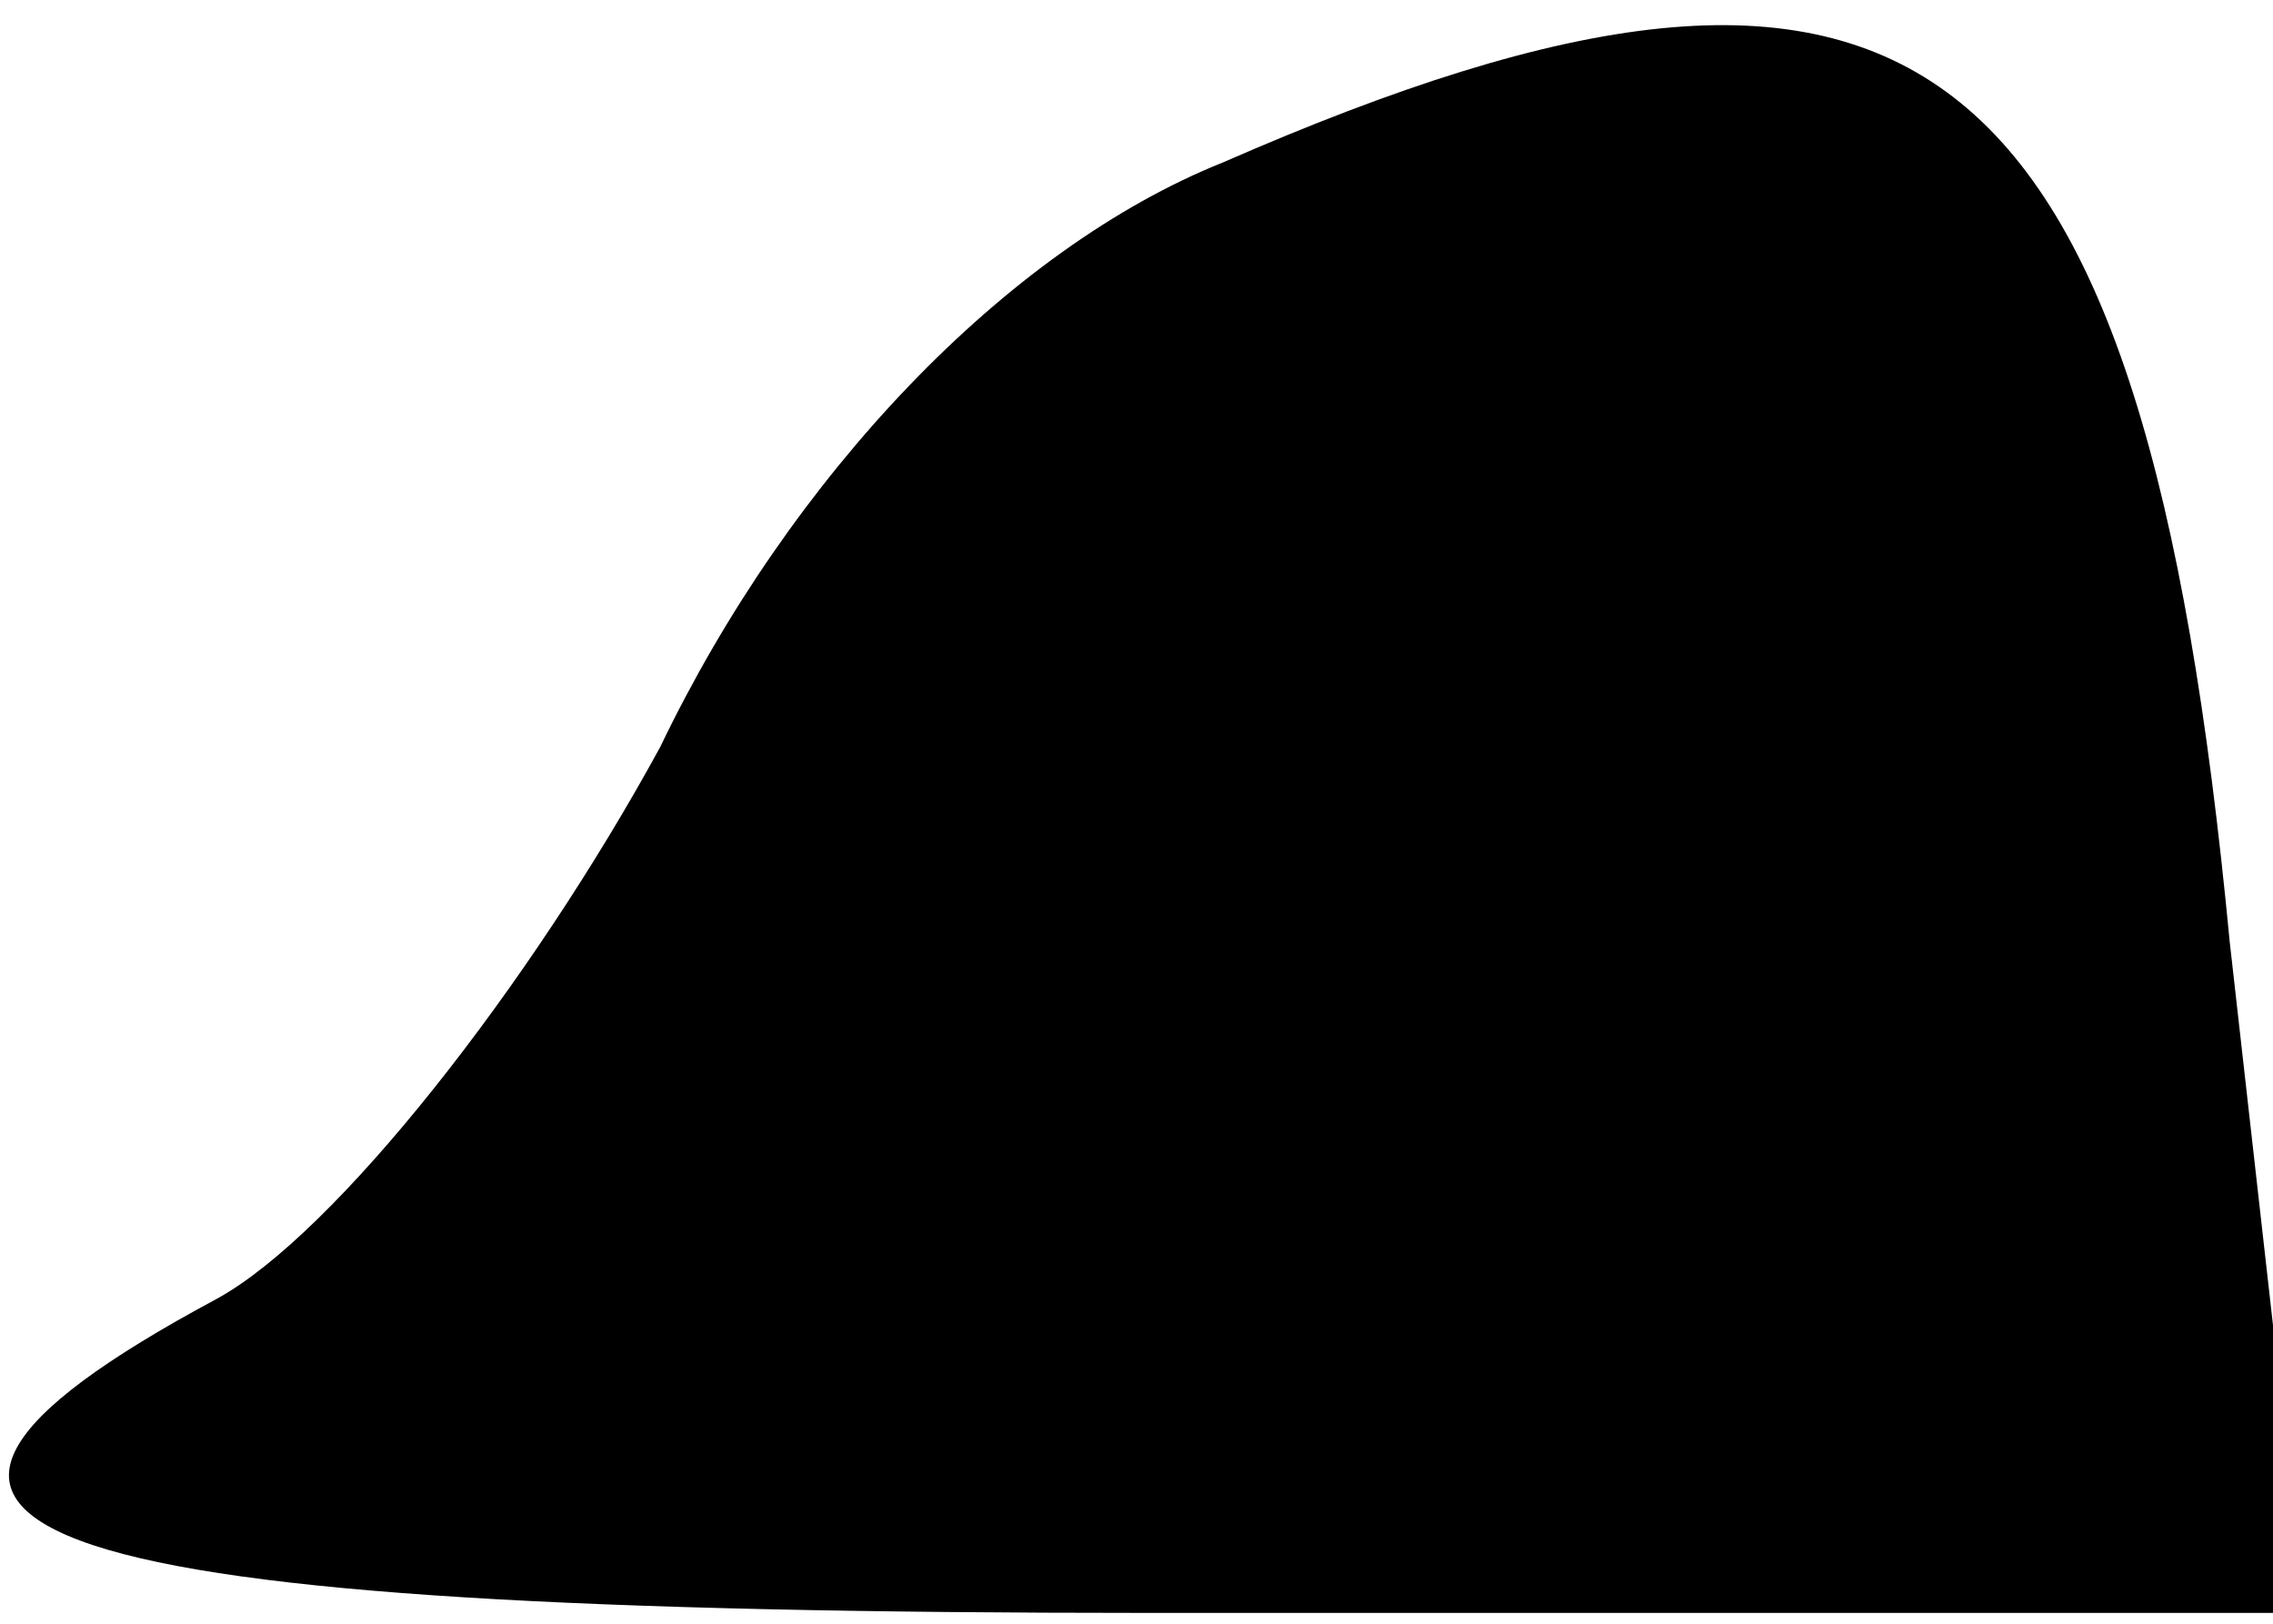 <?xml version="1.0" standalone="no"?>
<!DOCTYPE svg PUBLIC "-//W3C//DTD SVG 20010904//EN"
 "http://www.w3.org/TR/2001/REC-SVG-20010904/DTD/svg10.dtd">
<svg version="1.0" xmlns="http://www.w3.org/2000/svg"
 width="21pt" height="15pt" viewBox="0 0 21 15"
 preserveAspectRatio="xMidYMid meet">
<g transform="translate(0,15) scale(0.1,-0.1)"
fill="#000000" stroke="none">
<path fill="#000000" stroke="none" d="M113 135 c-20 -8 -40 -29 -52 -54 -12
-22 -30 -45 -41 -51 -41 -22 -18 -29 86 -29 l107 0 -7 62 c-8 84 -29 100 -93
72z"/>
</g>
</svg>
